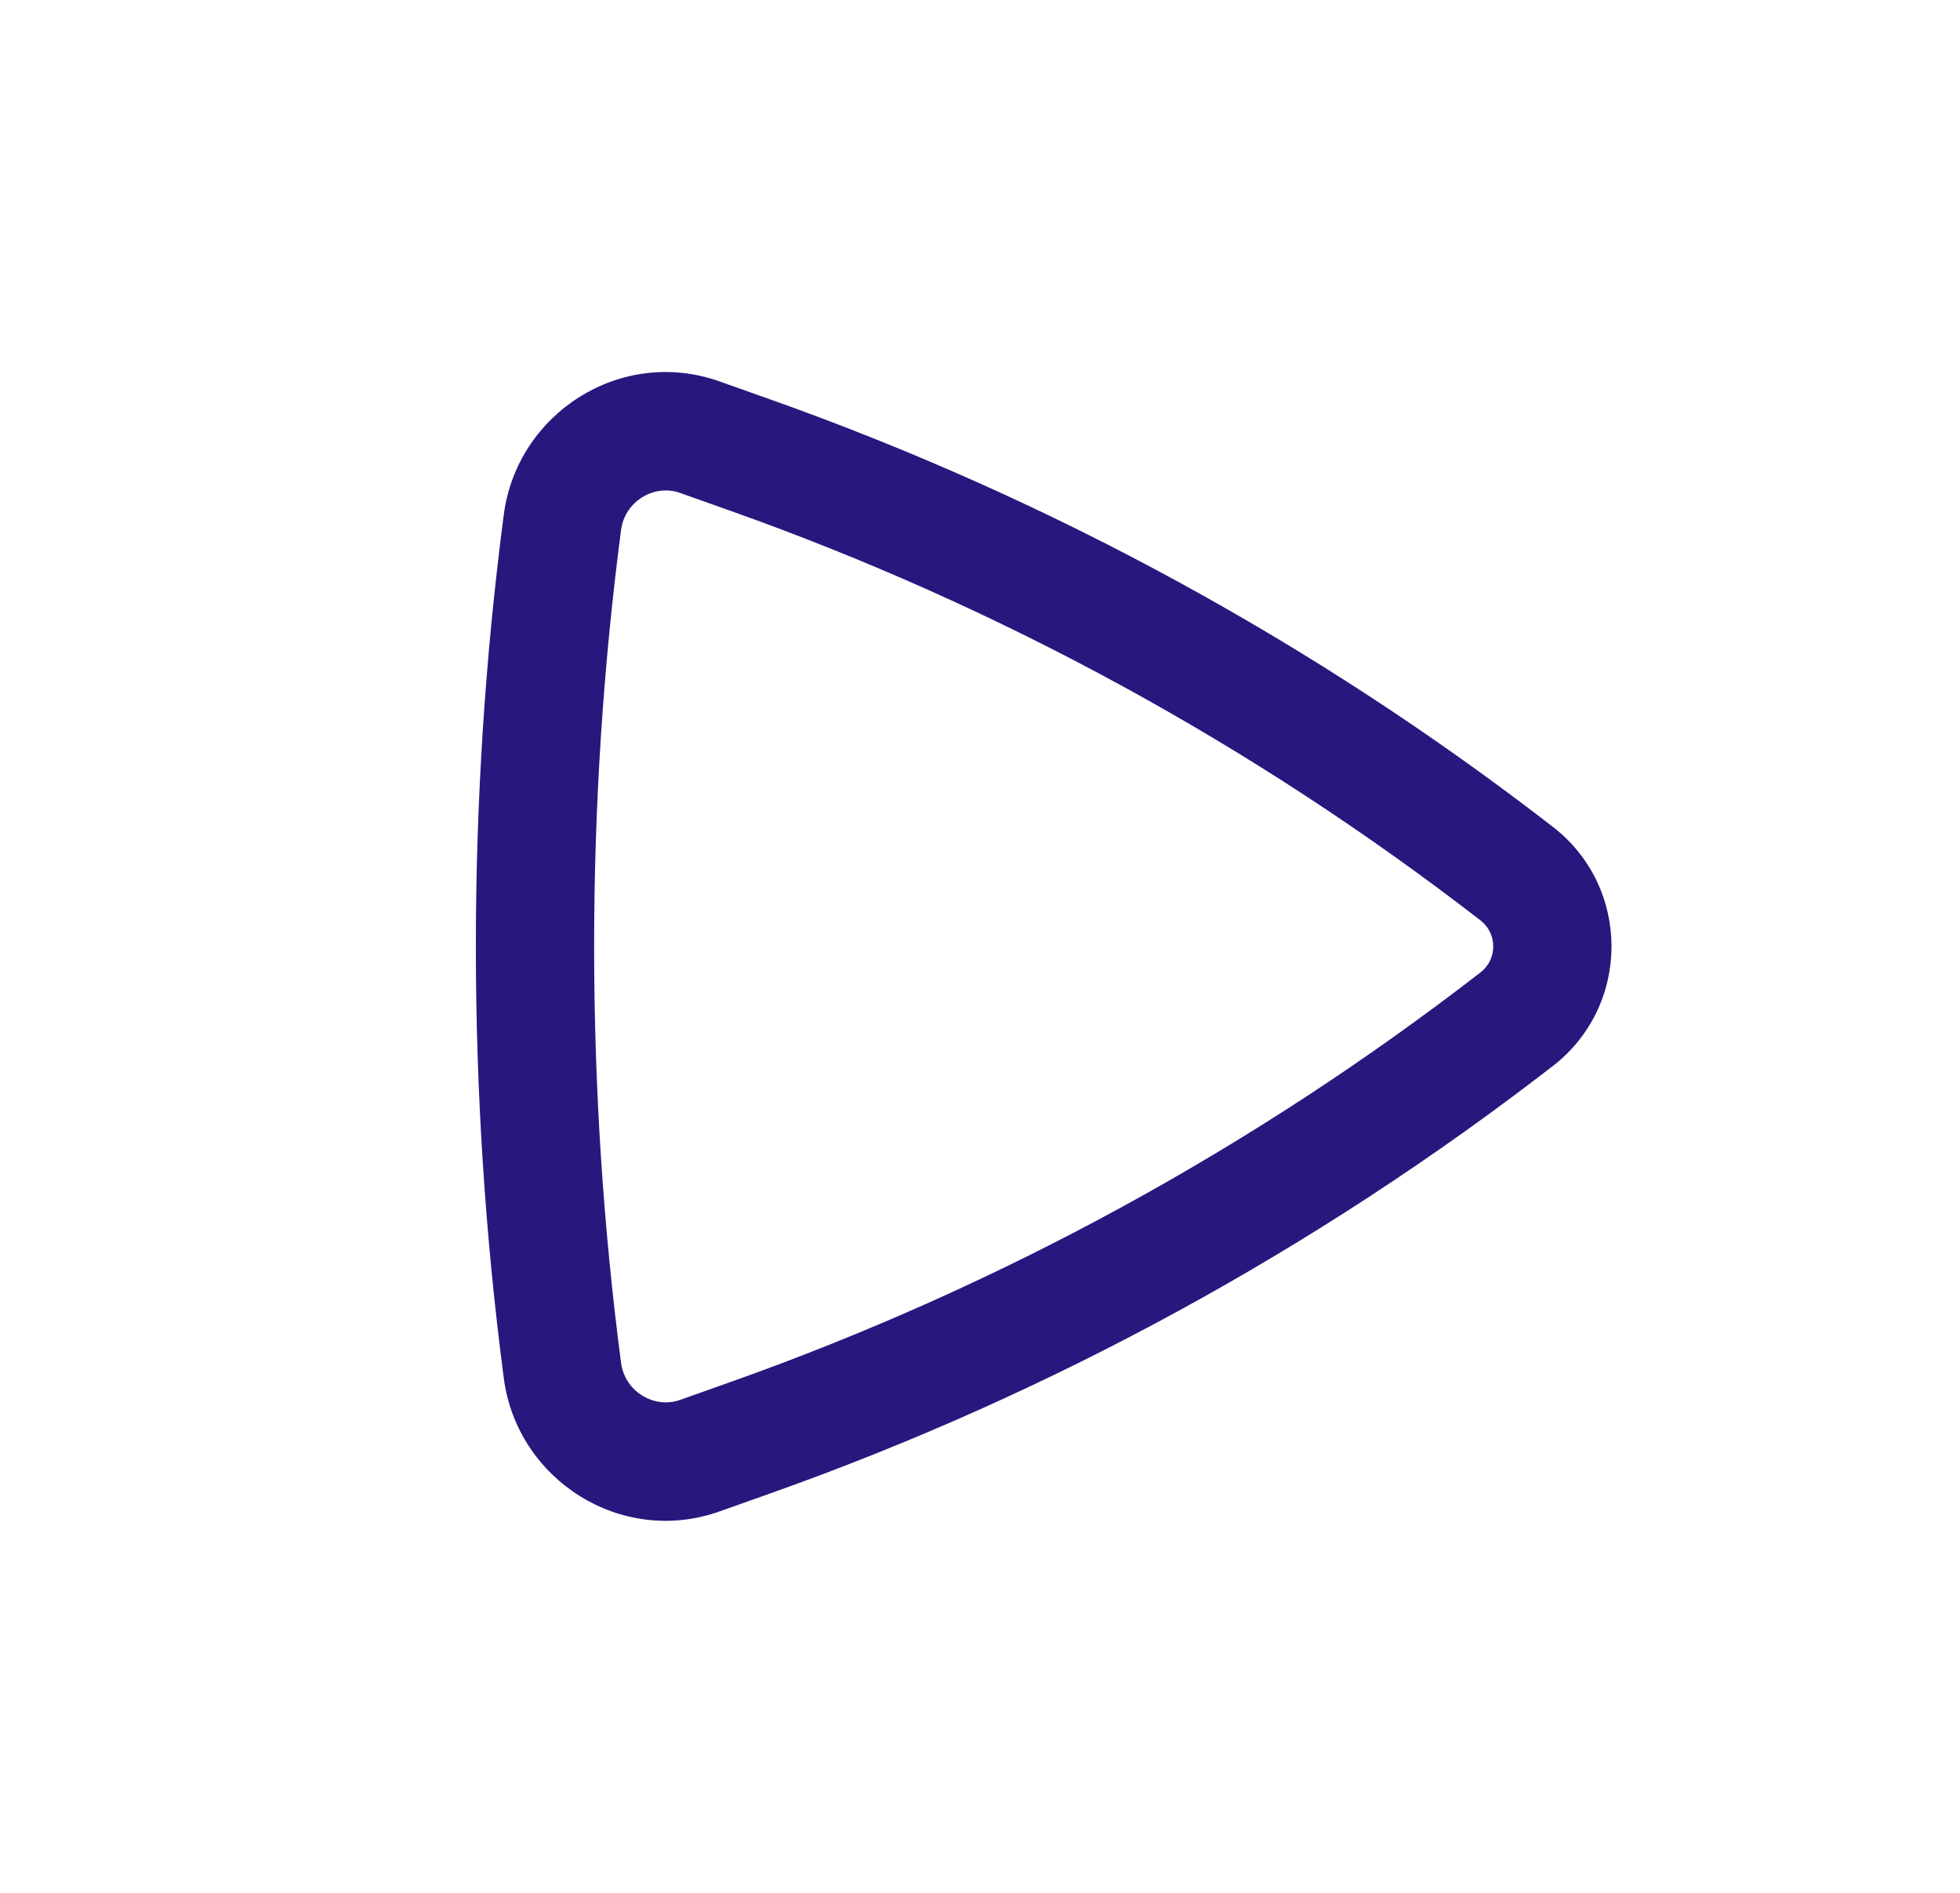 <svg width="29" height="28" viewBox="0 0 29 28" fill="none" xmlns="http://www.w3.org/2000/svg">
<path fill-rule="evenodd" clip-rule="evenodd" d="M22.976 12.231C24.133 13.126 24.133 14.873 22.976 15.769C19.479 18.475 15.574 20.608 11.407 22.088L10.646 22.358C9.19 22.875 7.651 21.89 7.454 20.387C6.903 16.186 6.903 11.814 7.454 7.613C7.651 6.11 9.19 5.125 10.646 5.642L11.407 5.912C15.574 7.392 19.479 9.525 22.976 12.231ZM21.905 14.385C22.157 14.19 22.157 13.81 21.905 13.615C18.555 11.023 14.813 8.979 10.821 7.561L10.06 7.291C9.681 7.156 9.245 7.413 9.189 7.841C8.658 11.89 8.658 16.11 9.189 20.159C9.245 20.587 9.681 20.843 10.06 20.709L10.821 20.439C14.813 19.021 18.555 16.977 21.905 14.385Z" fill="#27187E"/>
</svg>
